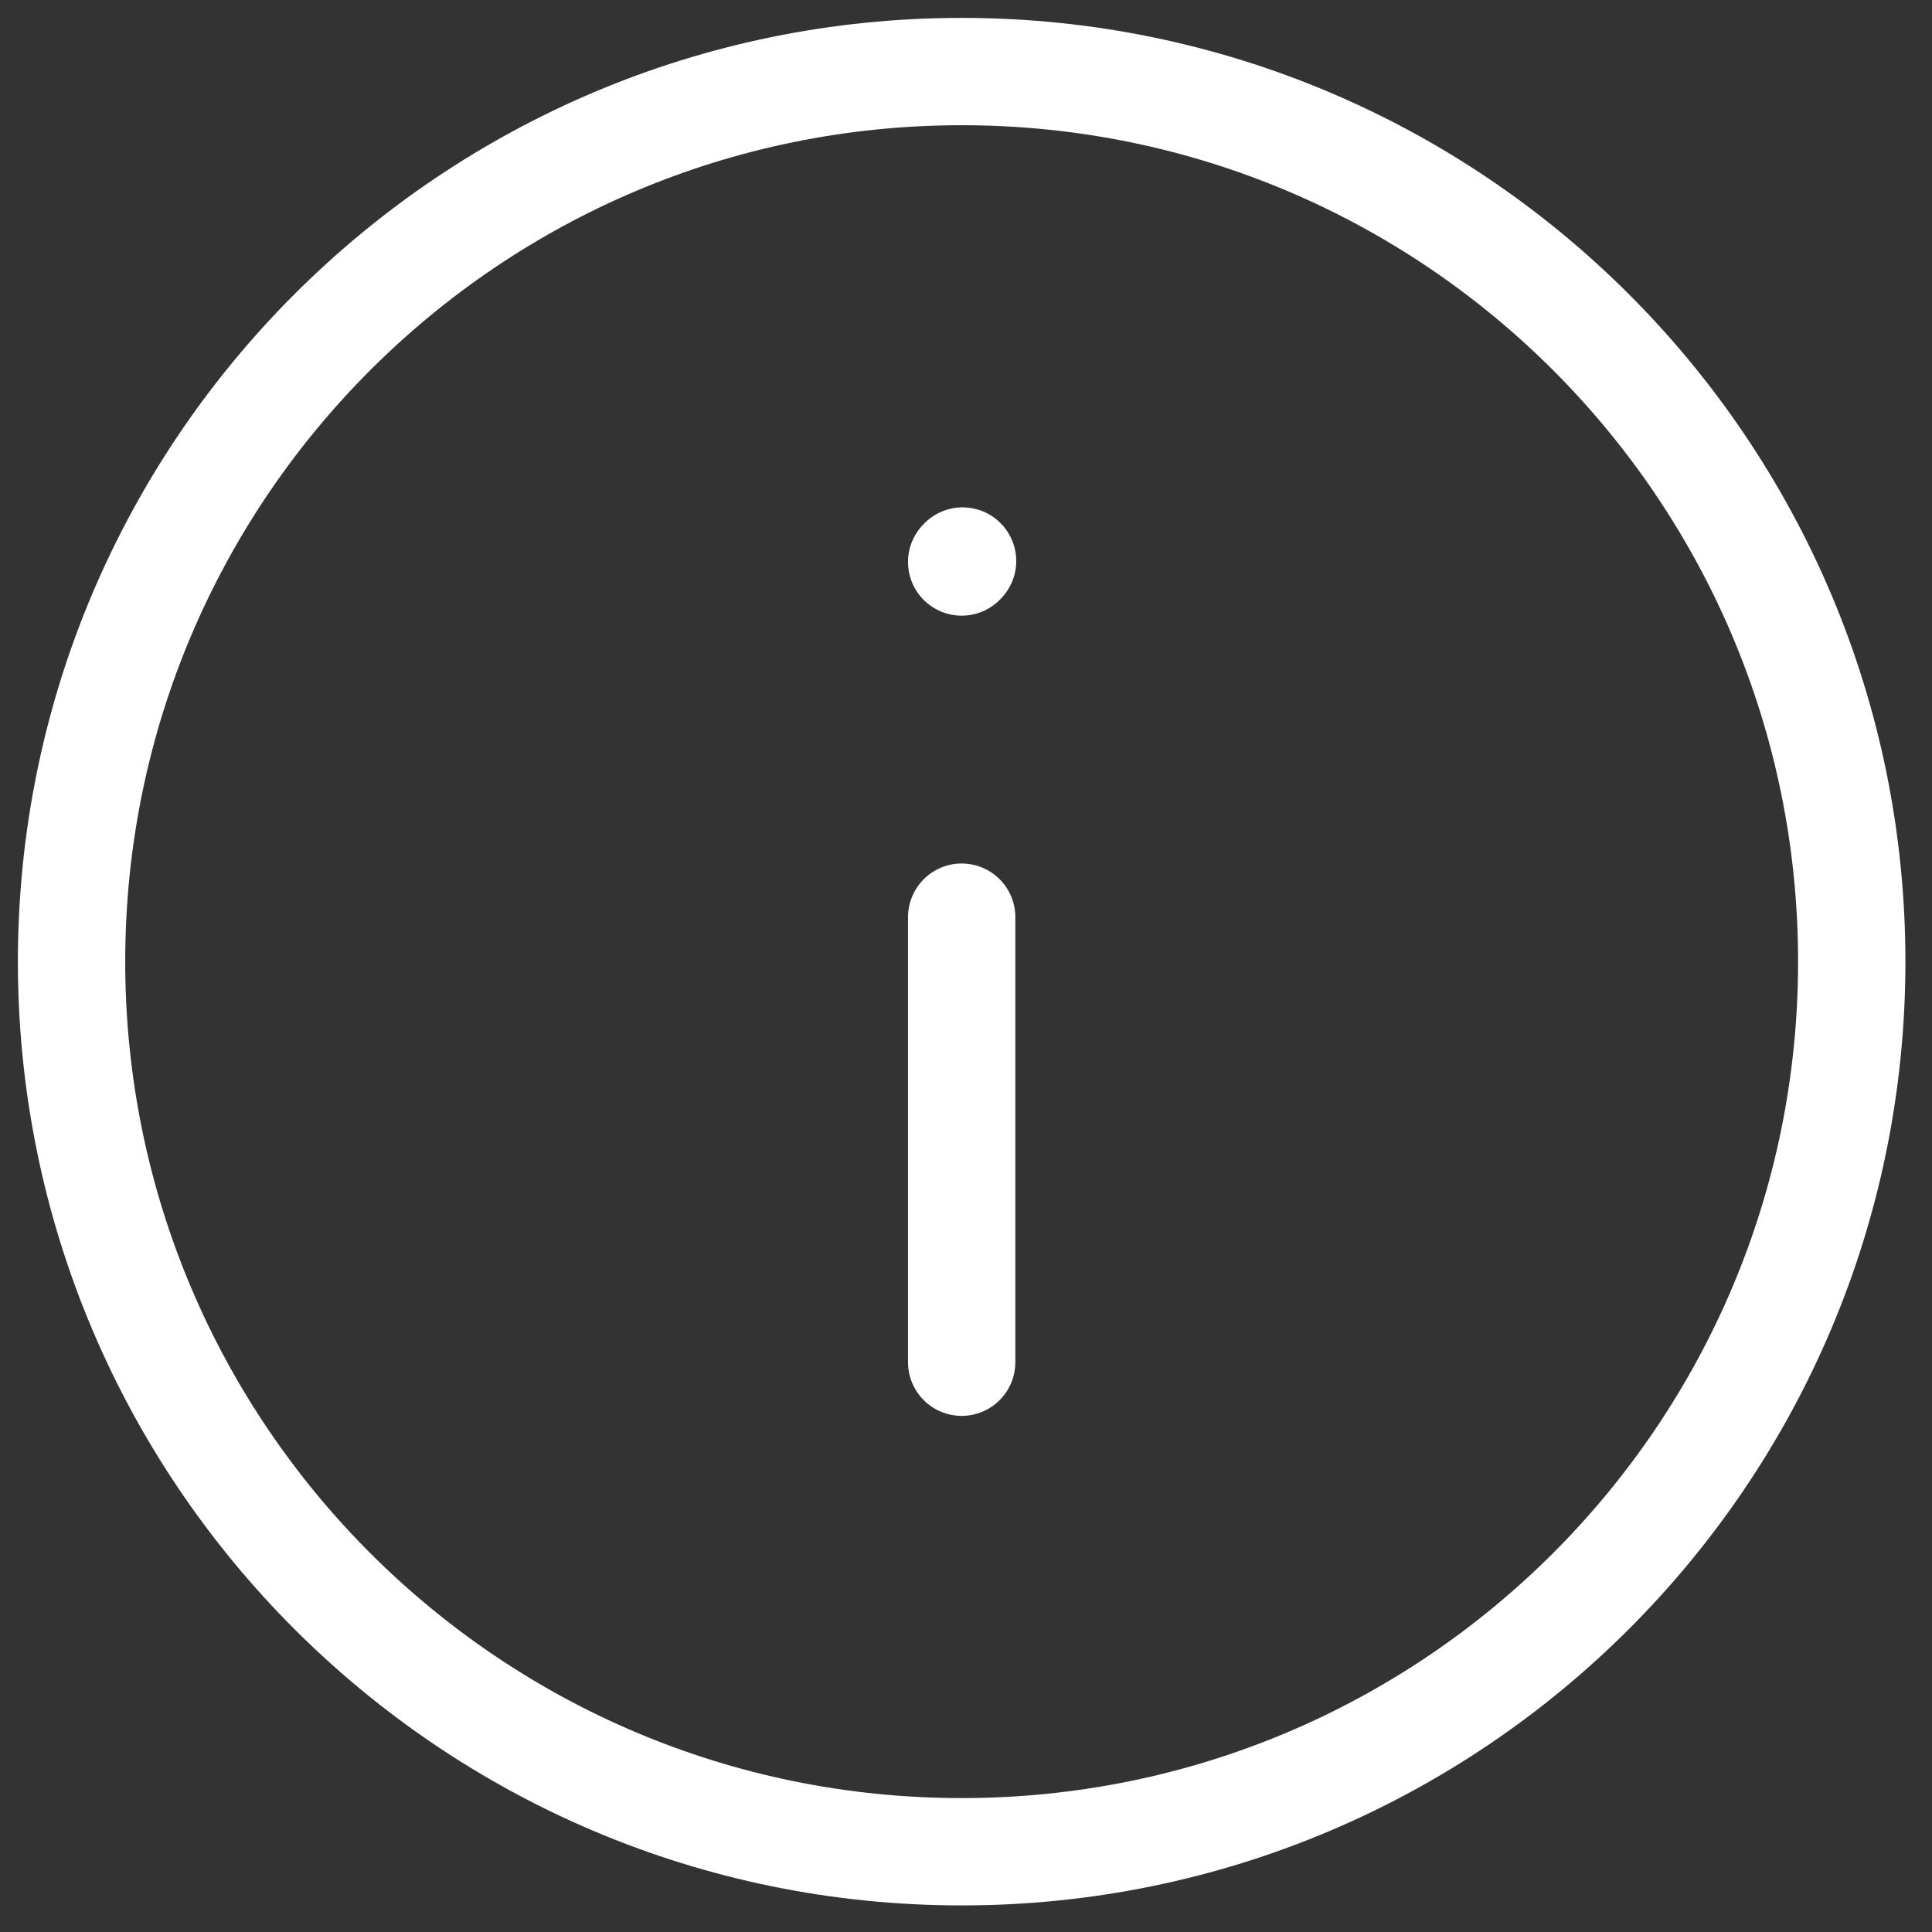 <svg width="54" height="54" viewBox="0 0 54 54" fill="none" xmlns="http://www.w3.org/2000/svg">
<rect x="0" y="0" width="54" height="54" fill="#333333" stroke="none"/>
<path d="M26.879 25.635V38.074" stroke="white" stroke-width="3" stroke-linecap="round" stroke-linejoin="round"/>
<path d="M26.879 15.708L26.904 15.681" stroke="white" stroke-width="3" stroke-linecap="round" stroke-linejoin="round"/>
<path d="M26.879 51.757C40.619 51.757 51.757 40.619 51.757 26.879C51.757 13.139 40.619 2 26.879 2C13.139 2 2 13.139 2 26.879C2 40.619 13.139 51.757 26.879 51.757Z" stroke="white" stroke-width="3" stroke-linecap="round" stroke-linejoin="round"/>
</svg>
